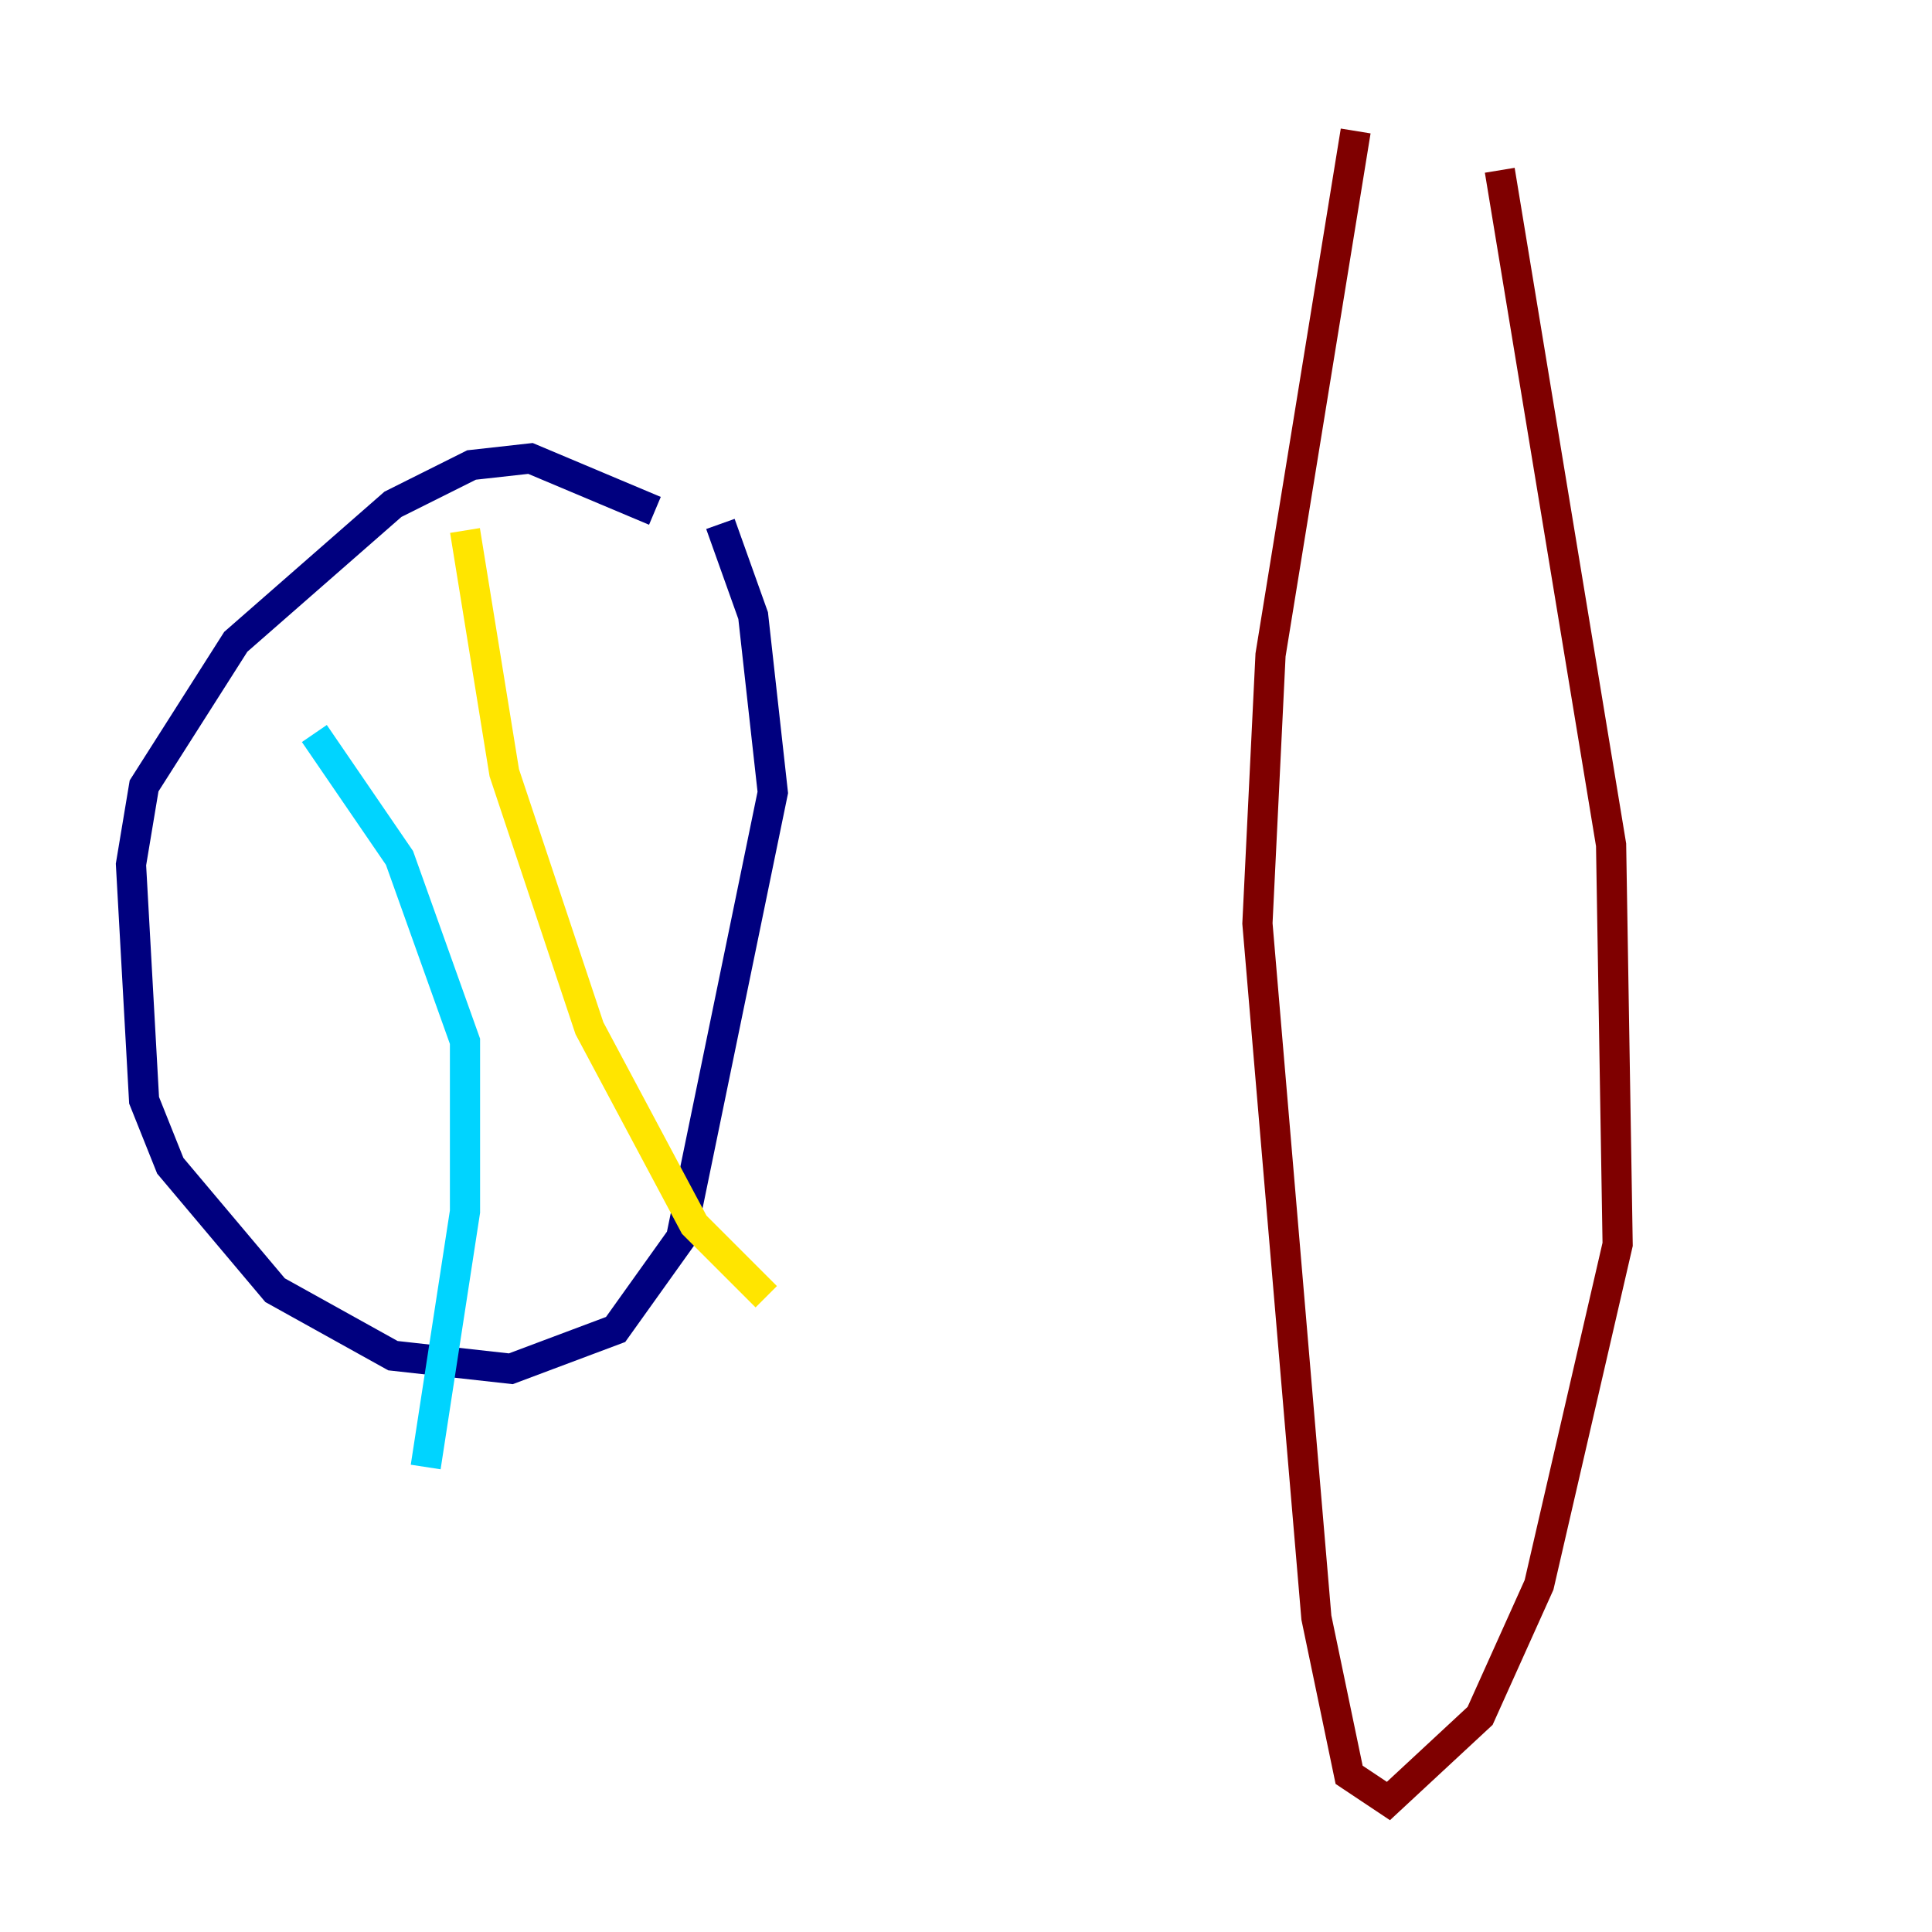 <?xml version="1.0" encoding="utf-8" ?>
<svg baseProfile="tiny" height="128" version="1.2" viewBox="0,0,128,128" width="128" xmlns="http://www.w3.org/2000/svg" xmlns:ev="http://www.w3.org/2001/xml-events" xmlns:xlink="http://www.w3.org/1999/xlink"><defs /><polyline fill="none" points="43.39,33.844 35.146,30.373 31.241,30.807 26.034,33.41 15.62,42.522 9.546,52.068 8.678,57.275 9.546,72.895 11.281,77.234 18.224,85.478 26.034,89.817 33.844,90.685 40.786,88.081 45.125,82.007 51.2,52.502 49.898,40.786 47.729,34.712" stroke="#00007f" stroke-width="2" /><polyline fill="none" points="20.827,48.597 26.468,56.841 30.807,68.99 30.807,80.271 28.203,97.193" stroke="#00d4ff" stroke-width="2" /><polyline fill="none" points="30.807,35.146 33.41,51.2 39.051,68.122 45.993,81.139 50.766,85.912" stroke="#ffe500" stroke-width="2" /><polyline fill="none" points="89.817,8.678 84.176,43.39 83.308,61.18 87.214,107.173 89.383,117.586 91.986,119.322 98.061,113.681 101.966,105.003 107.173,82.441 106.739,55.973 99.363,11.281" stroke="#7f0000" stroke-width="2" /></svg>